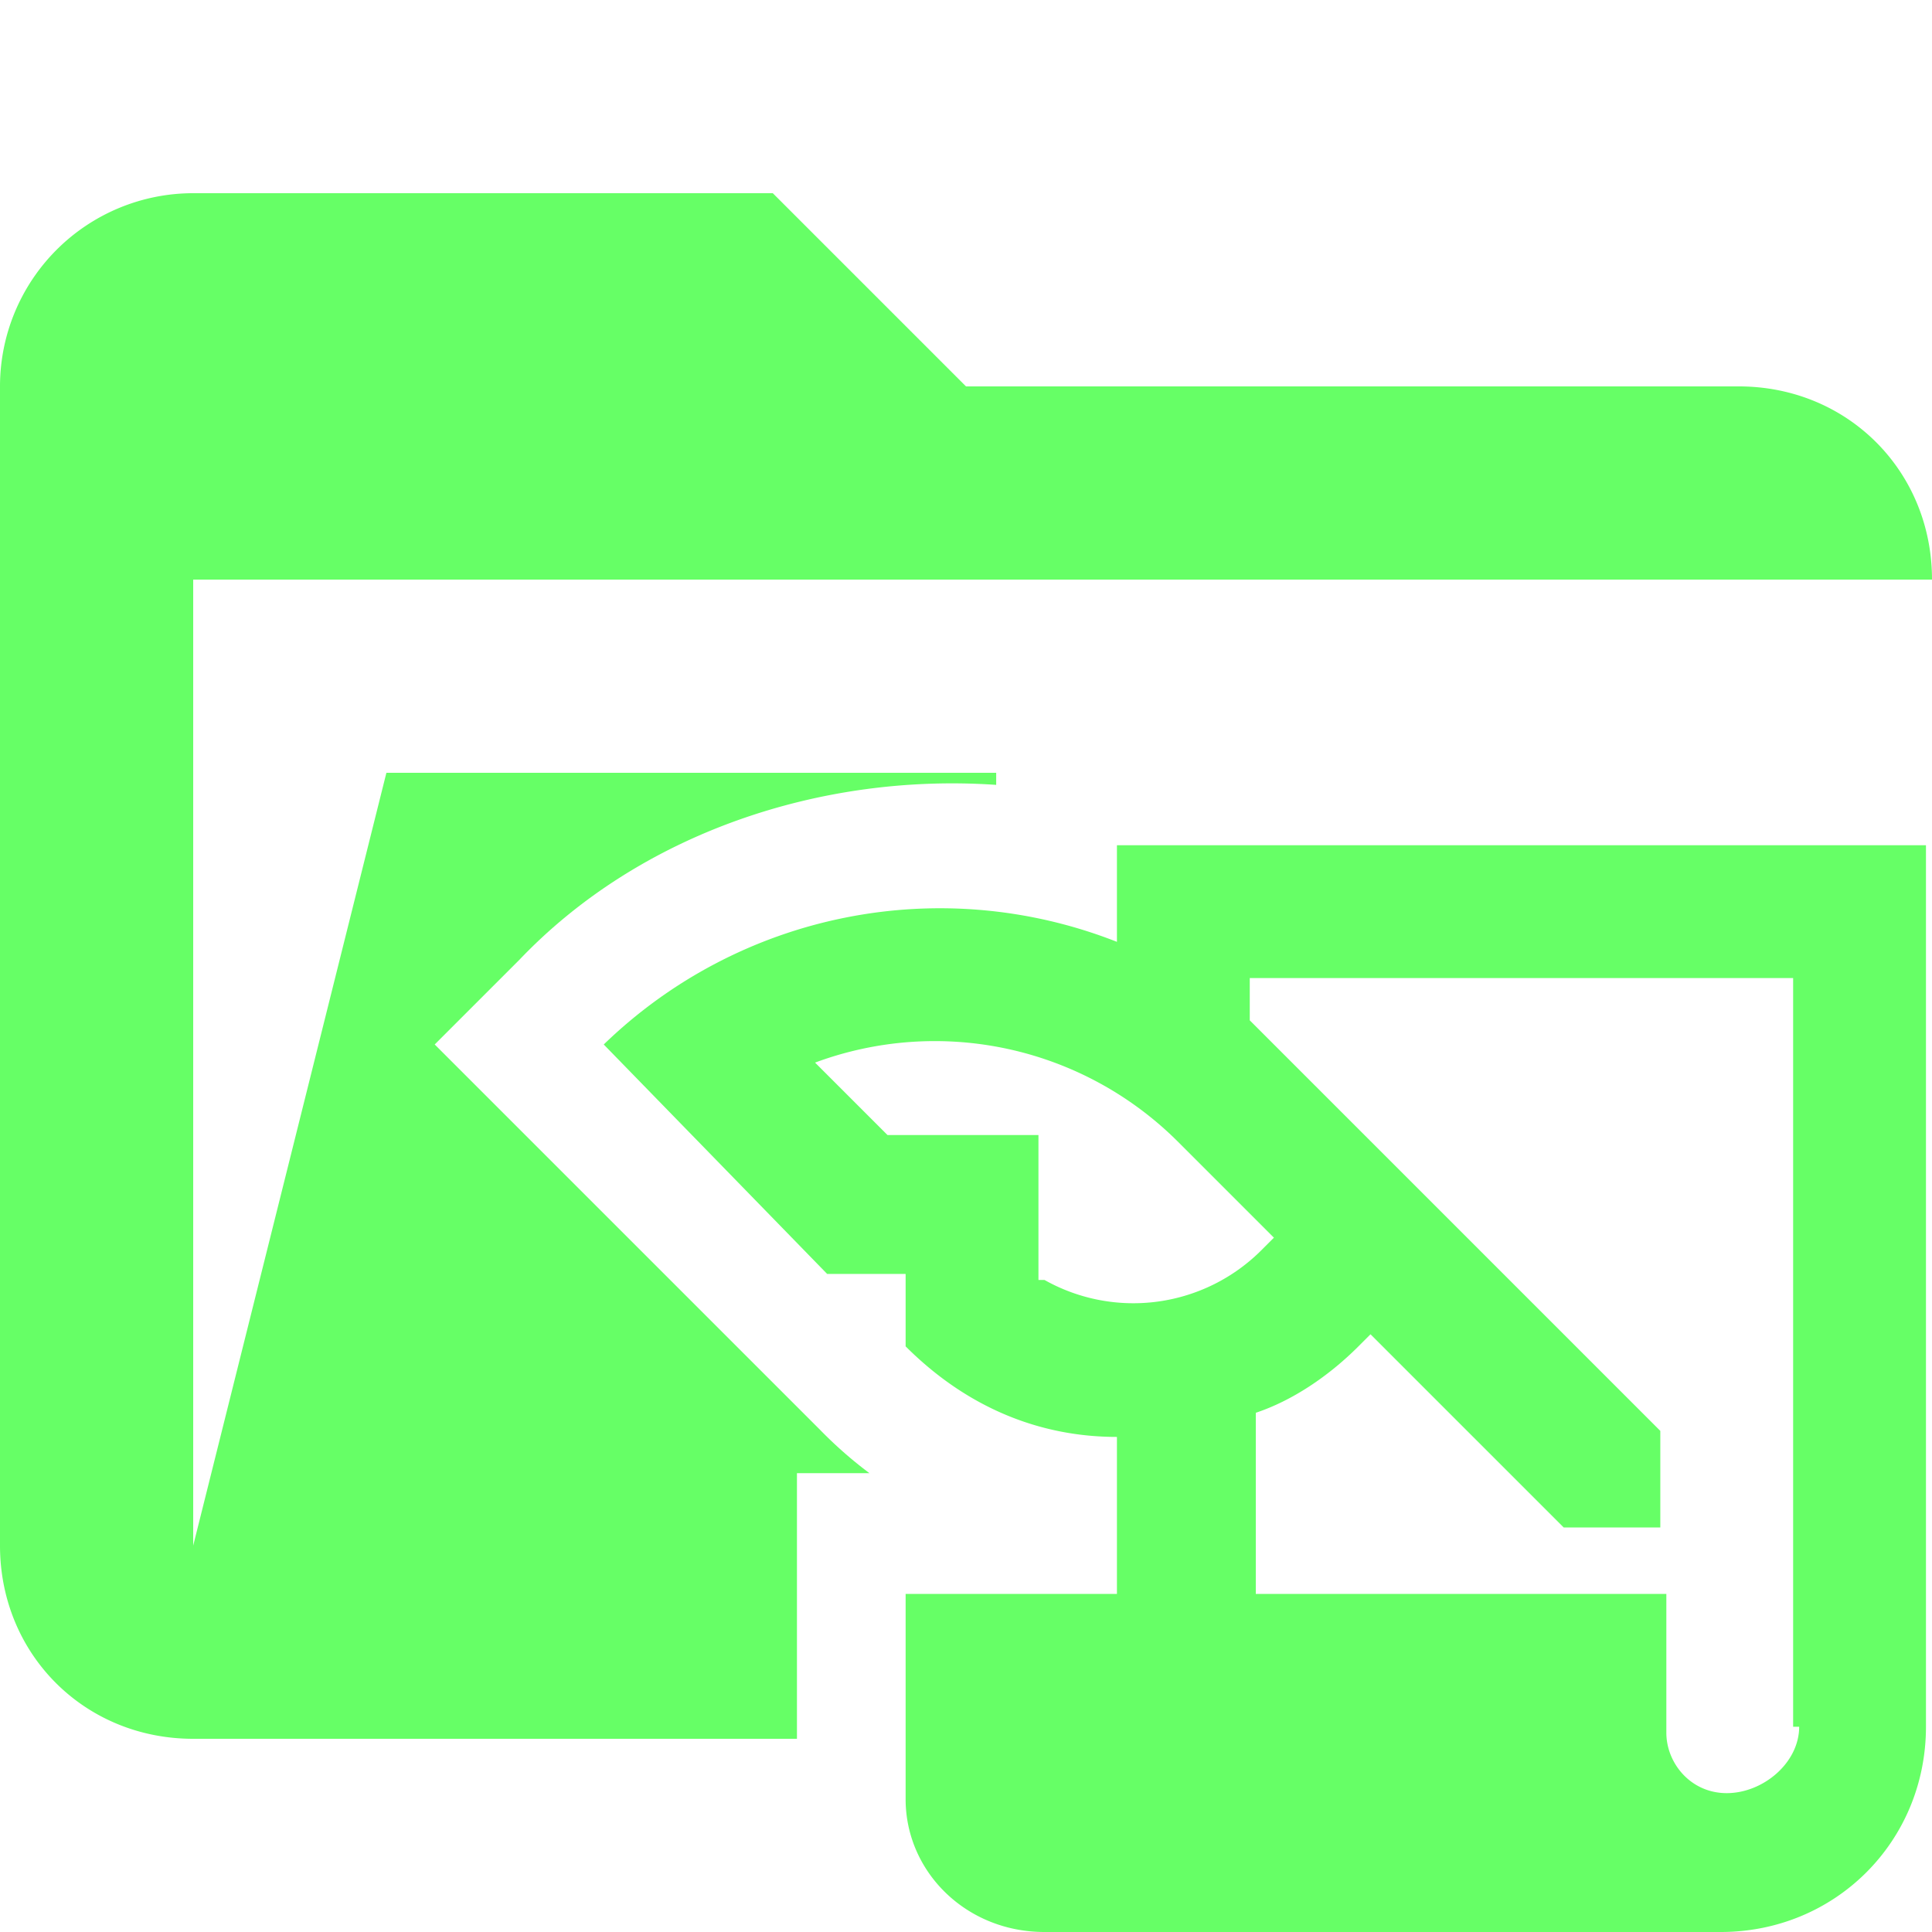 <svg xmlns="http://www.w3.org/2000/svg" viewBox="0 0 32 32"><path d="M13.1 24.4h1.3a7 7 0 0 1-.8-.7l-.6-.6-5.8-5.8 1.4-1.4c2-2.1 5-3.1 7.9-2.9v-.2H6.4L3.2 25.6v-16H32c0-1.8-1.4-3.2-3.2-3.2H16l-3.2-3.2H3.2A3.2 3.2 0 0 0 0 6.4v19.2c0 1.8 1.4 3.2 3.2 3.2h10v-4.4Z" fill="#6f6"/><path d="M18.5 14v1.6a8 8 0 0 0-8.5 1.7l3.7 3.8H15v1.2c1 1 2.2 1.5 3.5 1.5v2.6H15v3.4c0 1.2 1 2.2 2.3 2.2h11.2c1.9 0 3.4-1.5 3.4-3.4V14H18.5Zm-1.3 7.2v-2.4h-2.5l-1.2-1.2a5.7 5.7 0 0 1 6 1.3l1.6 1.6-.2.2a3 3 0 0 1-3.6.5Zm12.6 7.4c0 .6-.6 1.1-1.2 1.1s-1-.5-1-1v-2.3h-6.8v-3c.6-.2 1.2-.6 1.7-1.1l.2-.2 3.2 3.2h1.6v-1.6l-6.8-6.8v-.7h9v12.4Z" fill="#6f6"/></svg>